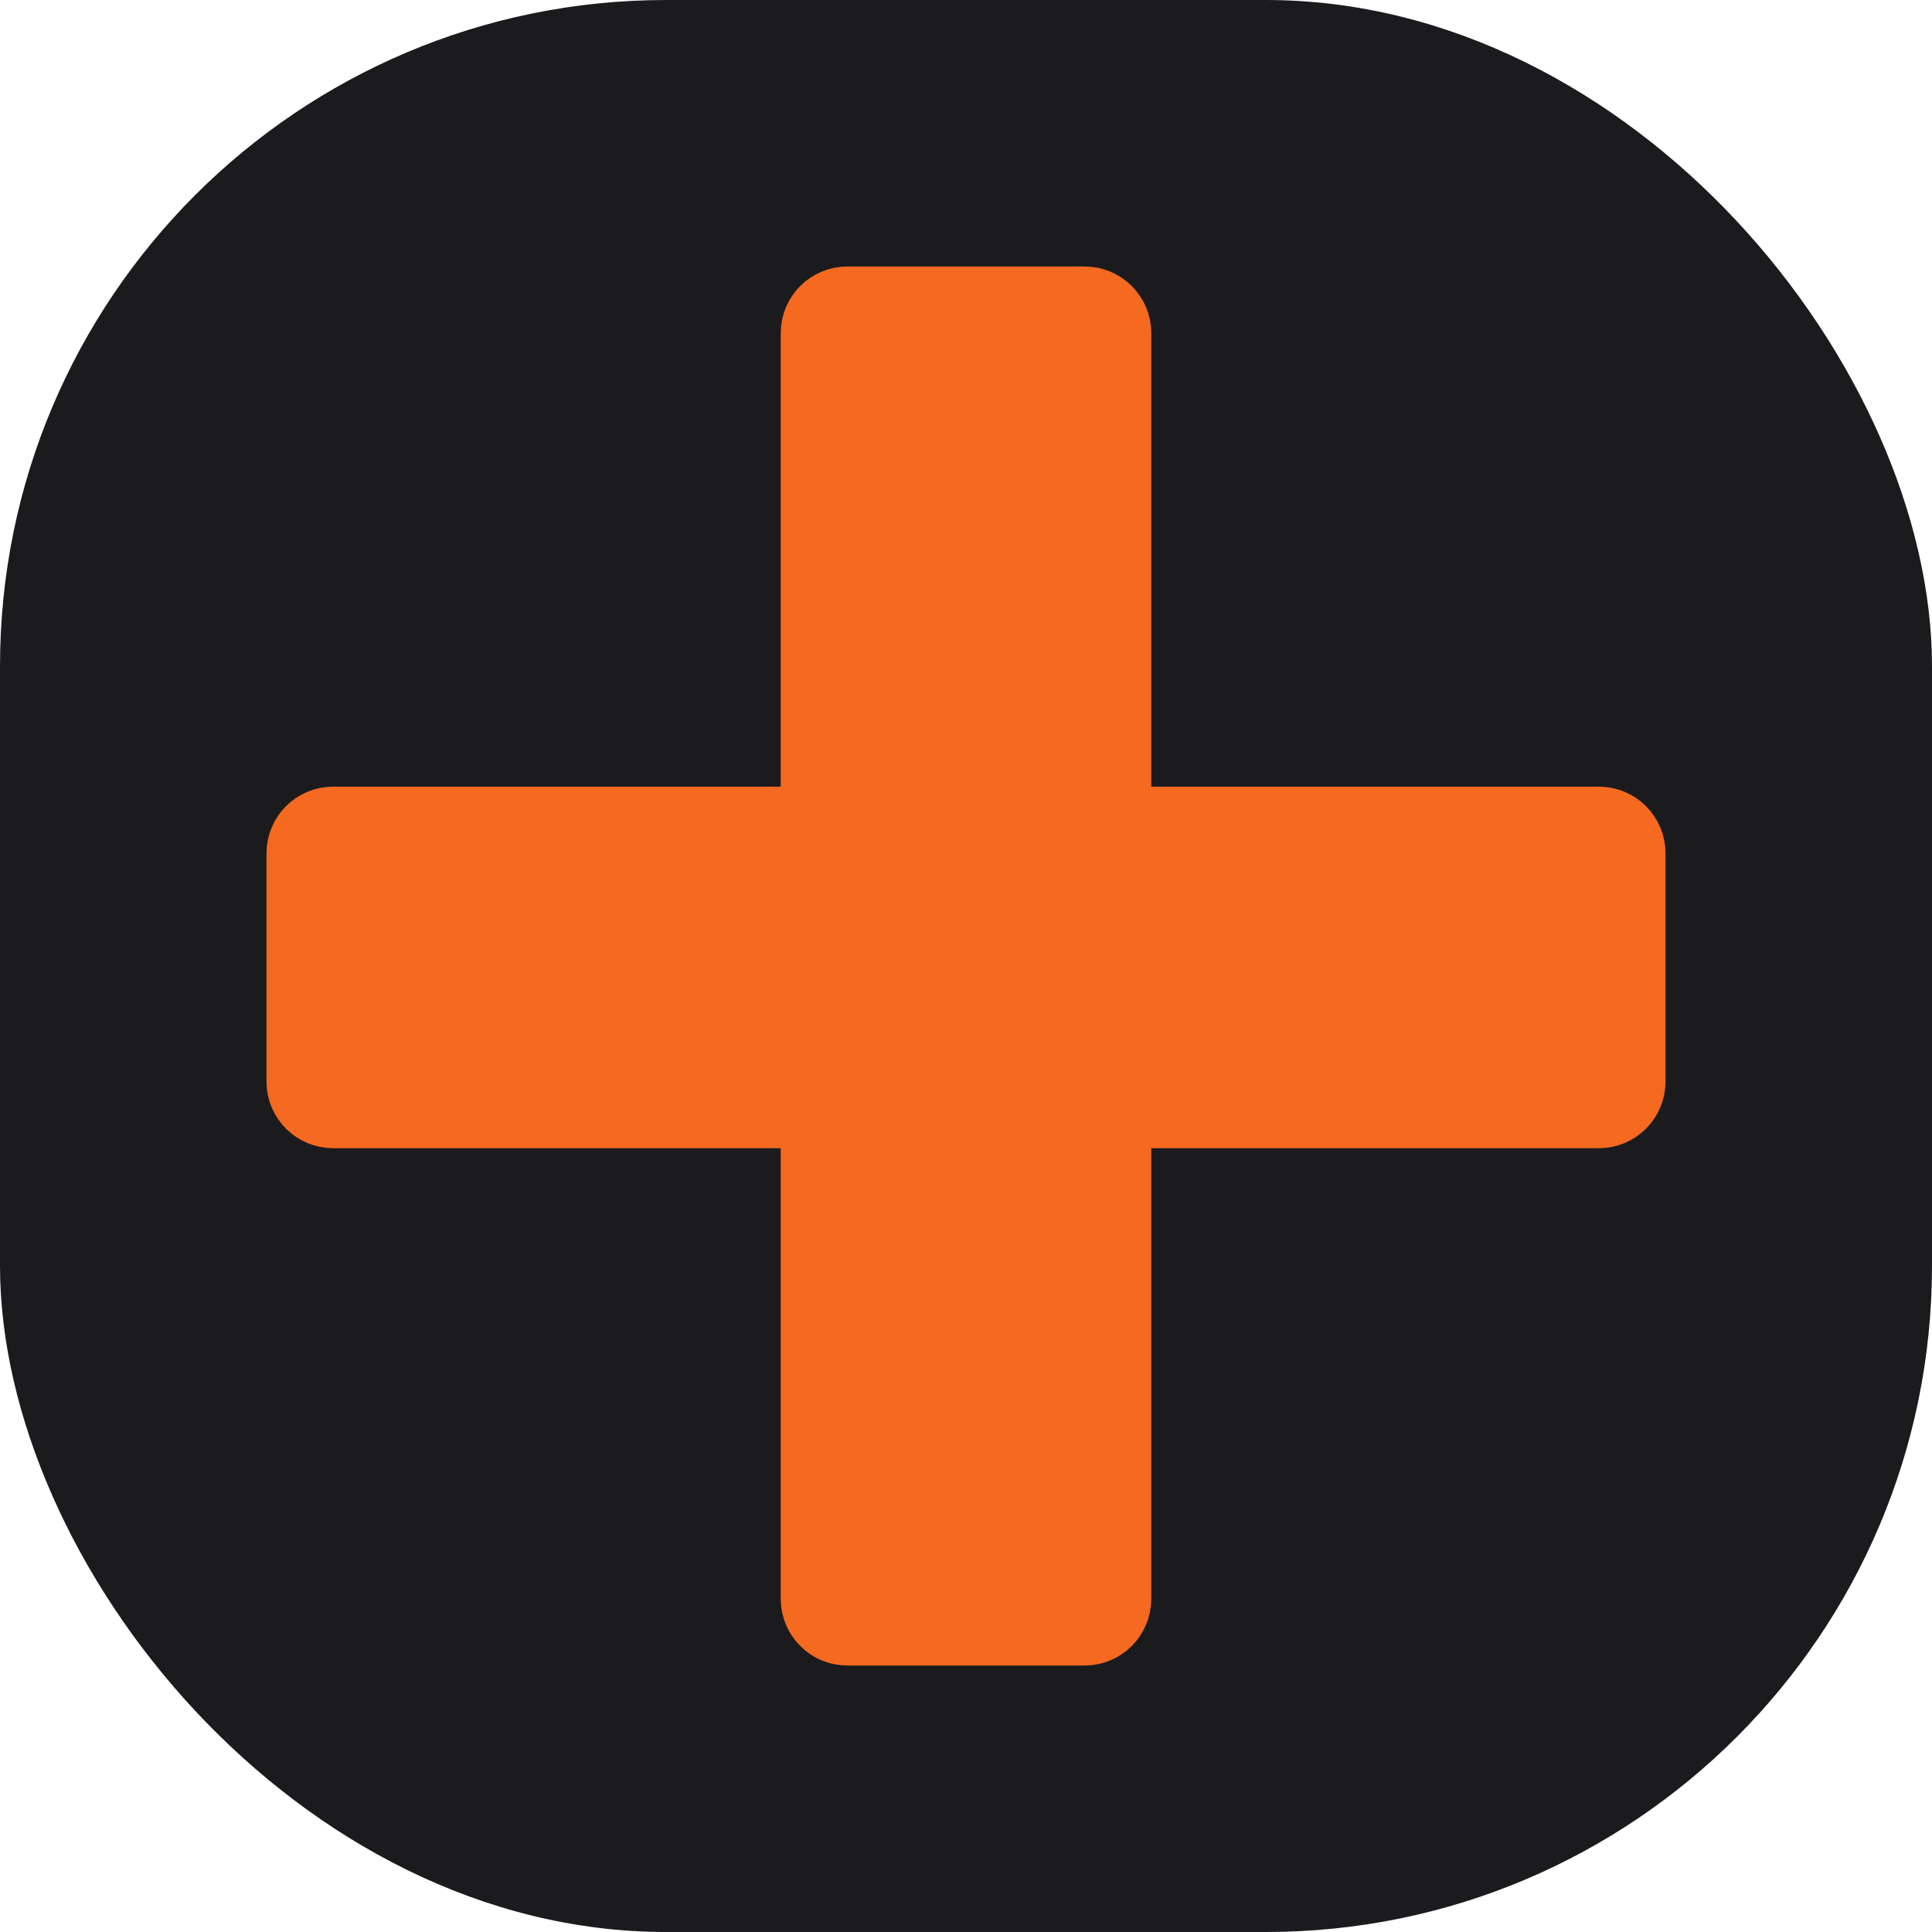 <svg width="29" height="29" viewBox="0 0 29 29" fill="none" xmlns="http://www.w3.org/2000/svg">
<rect width="29" height="29" rx="10" fill="#1B1B1E"/>
<path d="M24 16.735C24.276 16.735 24.5 16.511 24.5 16.235V12.808C24.5 12.532 24.276 12.308 24 12.308H16.781V5C16.781 4.724 16.557 4.5 16.281 4.5H12.719C12.443 4.5 12.219 4.724 12.219 5V12.308H5C4.724 12.308 4.5 12.532 4.5 12.808V16.235C4.5 16.511 4.724 16.735 5 16.735H12.219V24C12.219 24.276 12.443 24.5 12.719 24.5H16.281C16.557 24.5 16.781 24.276 16.781 24V16.735H24Z" fill="#F56920" stroke="#F56920" stroke-linejoin="round"/>
</svg>

